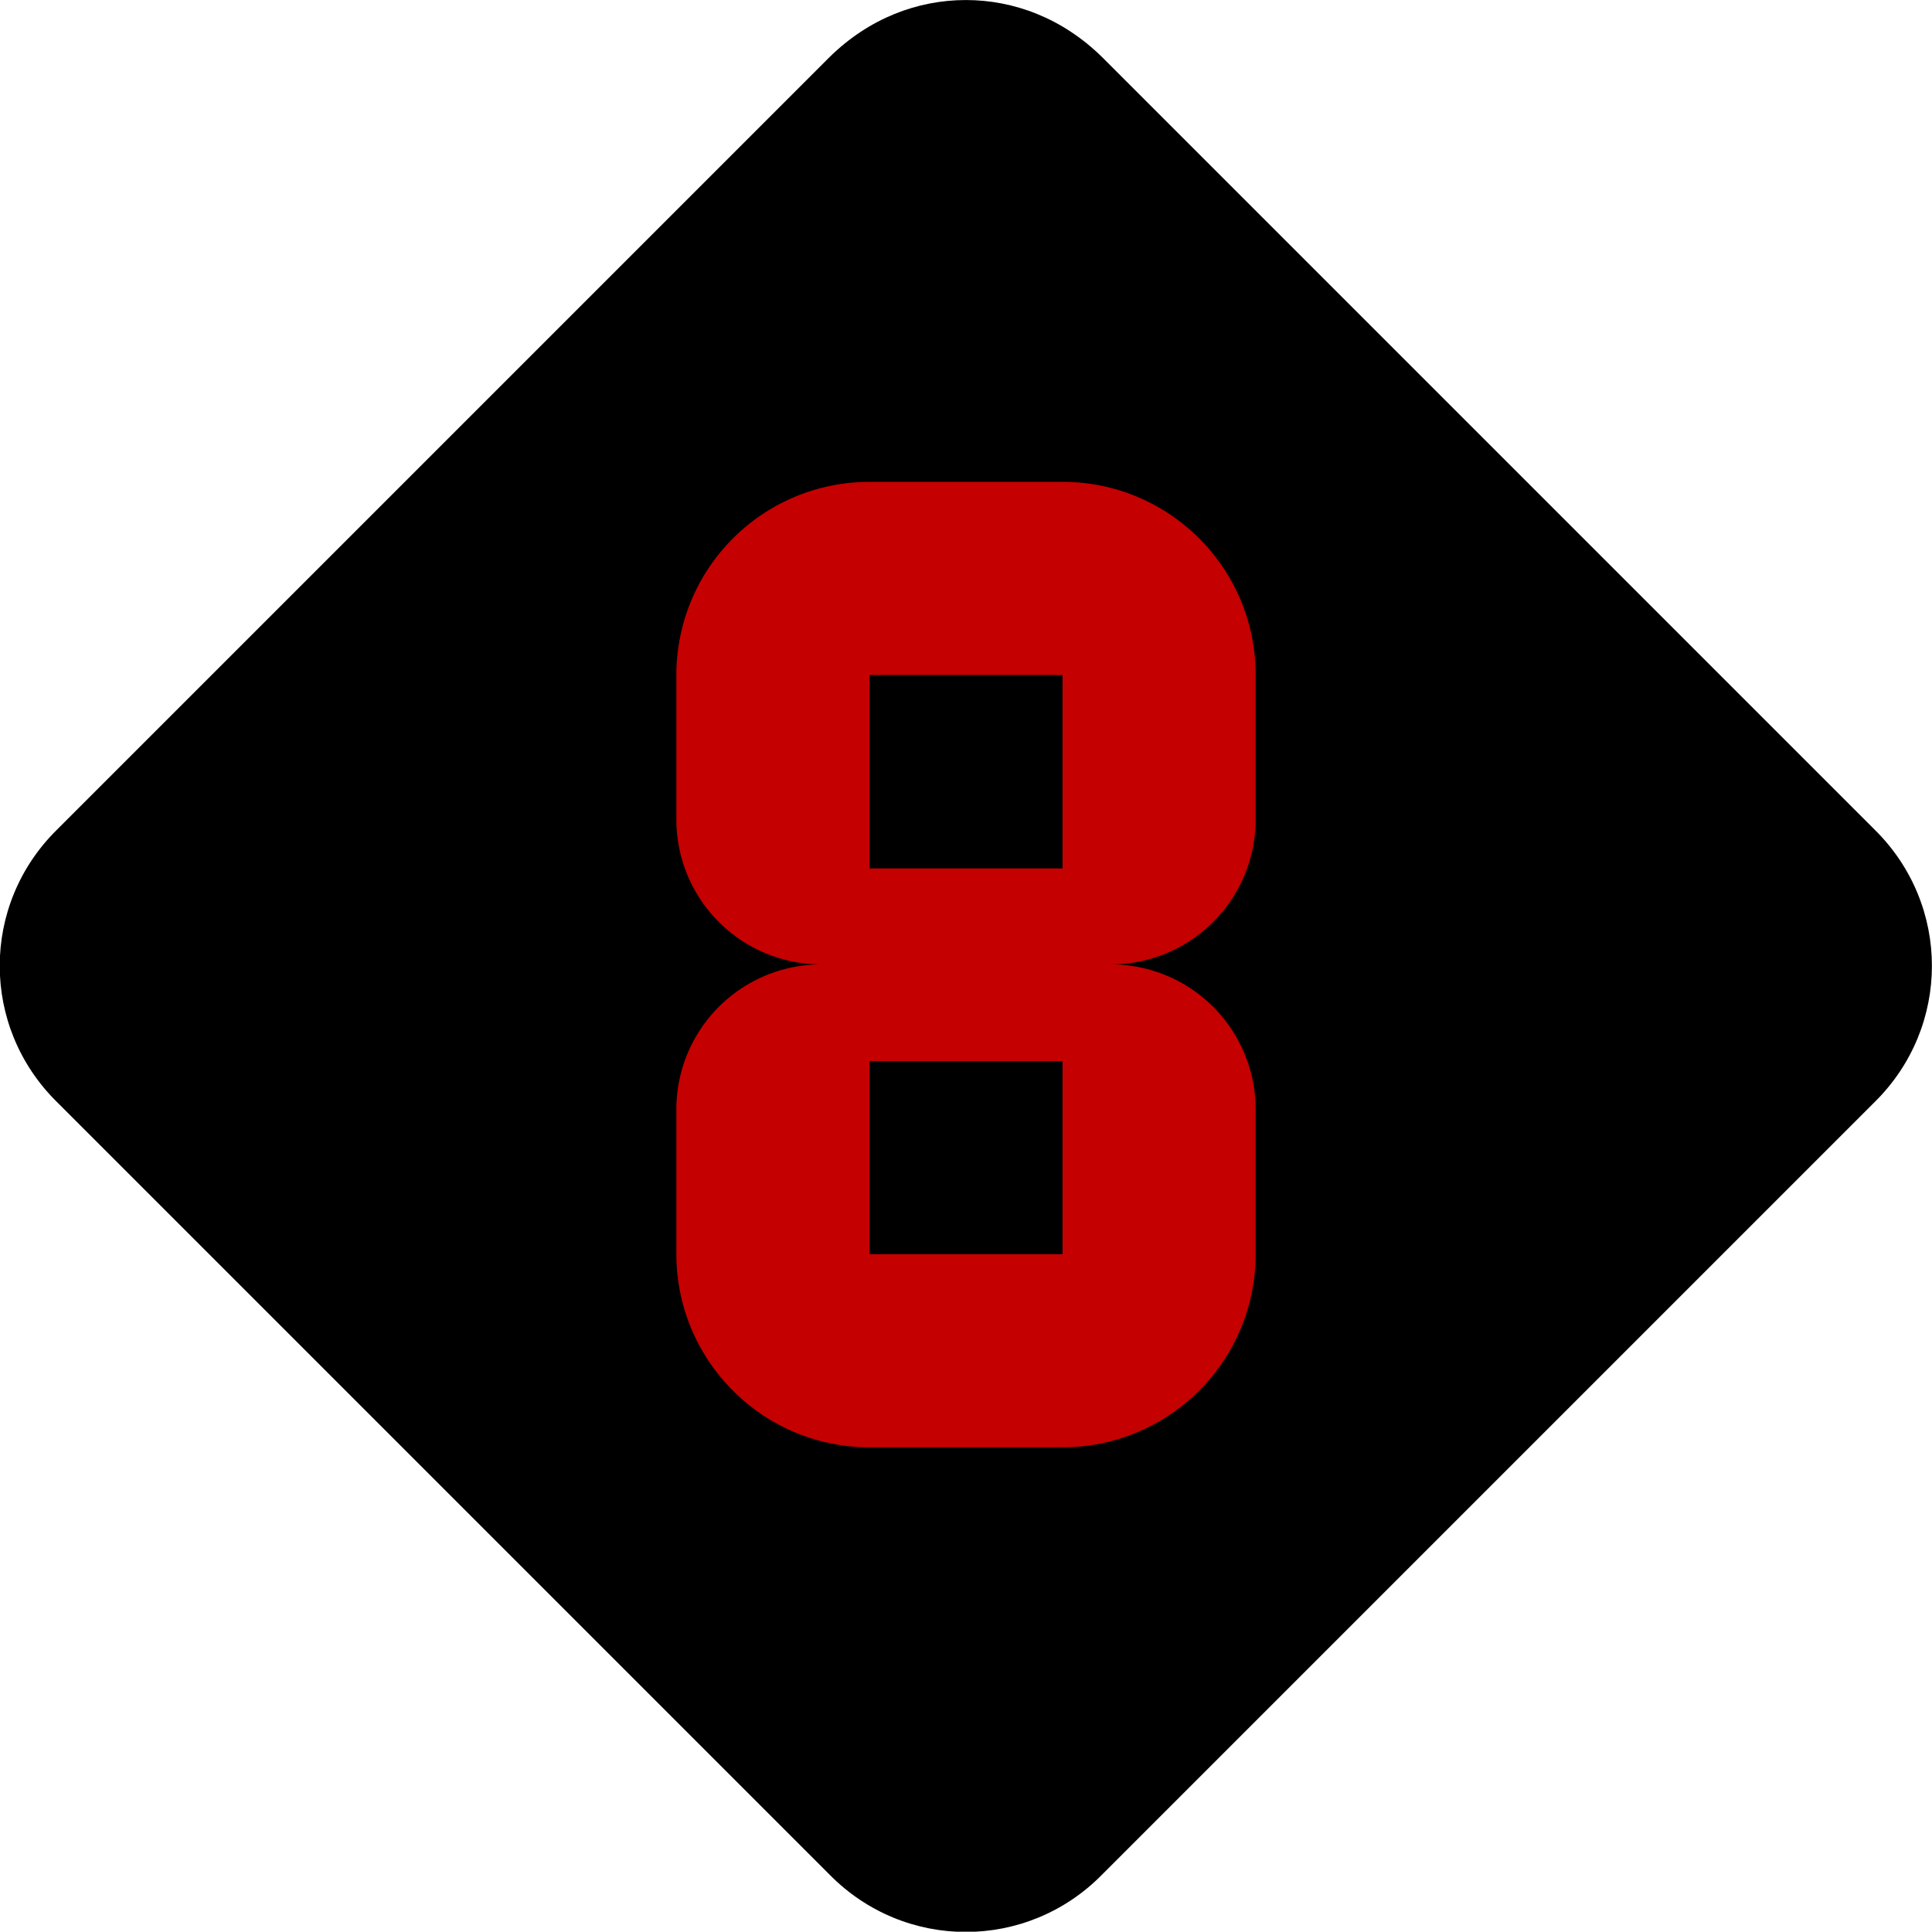 <?xml version="1.0" encoding="UTF-8"?>
<!-- Created with Inkscape (http://www.inkscape.org/) -->
<svg width="20.005" height="20.002" version="1.1" viewBox="0 0 5.293 5.292" xmlns="http://www.w3.org/2000/svg">
 <g transform="translate(-9.872 -103.63)" stroke-width=".265">
  <path id="color-primary" d="m12.518 103.63c-0.132 0-0.265 0.05-0.373 0.156l-2.117 2.117c-0.209 0.206-0.209 0.54 0 0.746l2.117 2.117c0.206 0.209 0.54 0.209 0.746 0l2.117-2.117c0.209-0.206 0.209-0.54 0-0.746l-2.117-2.117c-0.108-0.106-0.241-0.156-0.373-0.156"/>
  <path id="color-text" d="m12.254 104.95a0.529 0.529 0 0 0-0.529 0.529v0.397a0.397 0.397 0 0 0 0.397 0.396 0.397 0.397 0 0 0-0.397 0.397v0.396c0 0.294 0.238 0.53 0.529 0.53h0.529a0.529 0.529 0 0 0 0.529-0.53v-0.396a0.397 0.397 0 0 0-0.397-0.397 0.397 0.397 0 0 0 0.397-0.396v-0.397c0-0.294-0.238-0.529-0.529-0.529zm0 0.529h0.529v0.53h-0.529zm0 1.058h0.529v0.529h-0.529z" fill="#c50000"/>
 </g>
</svg>
